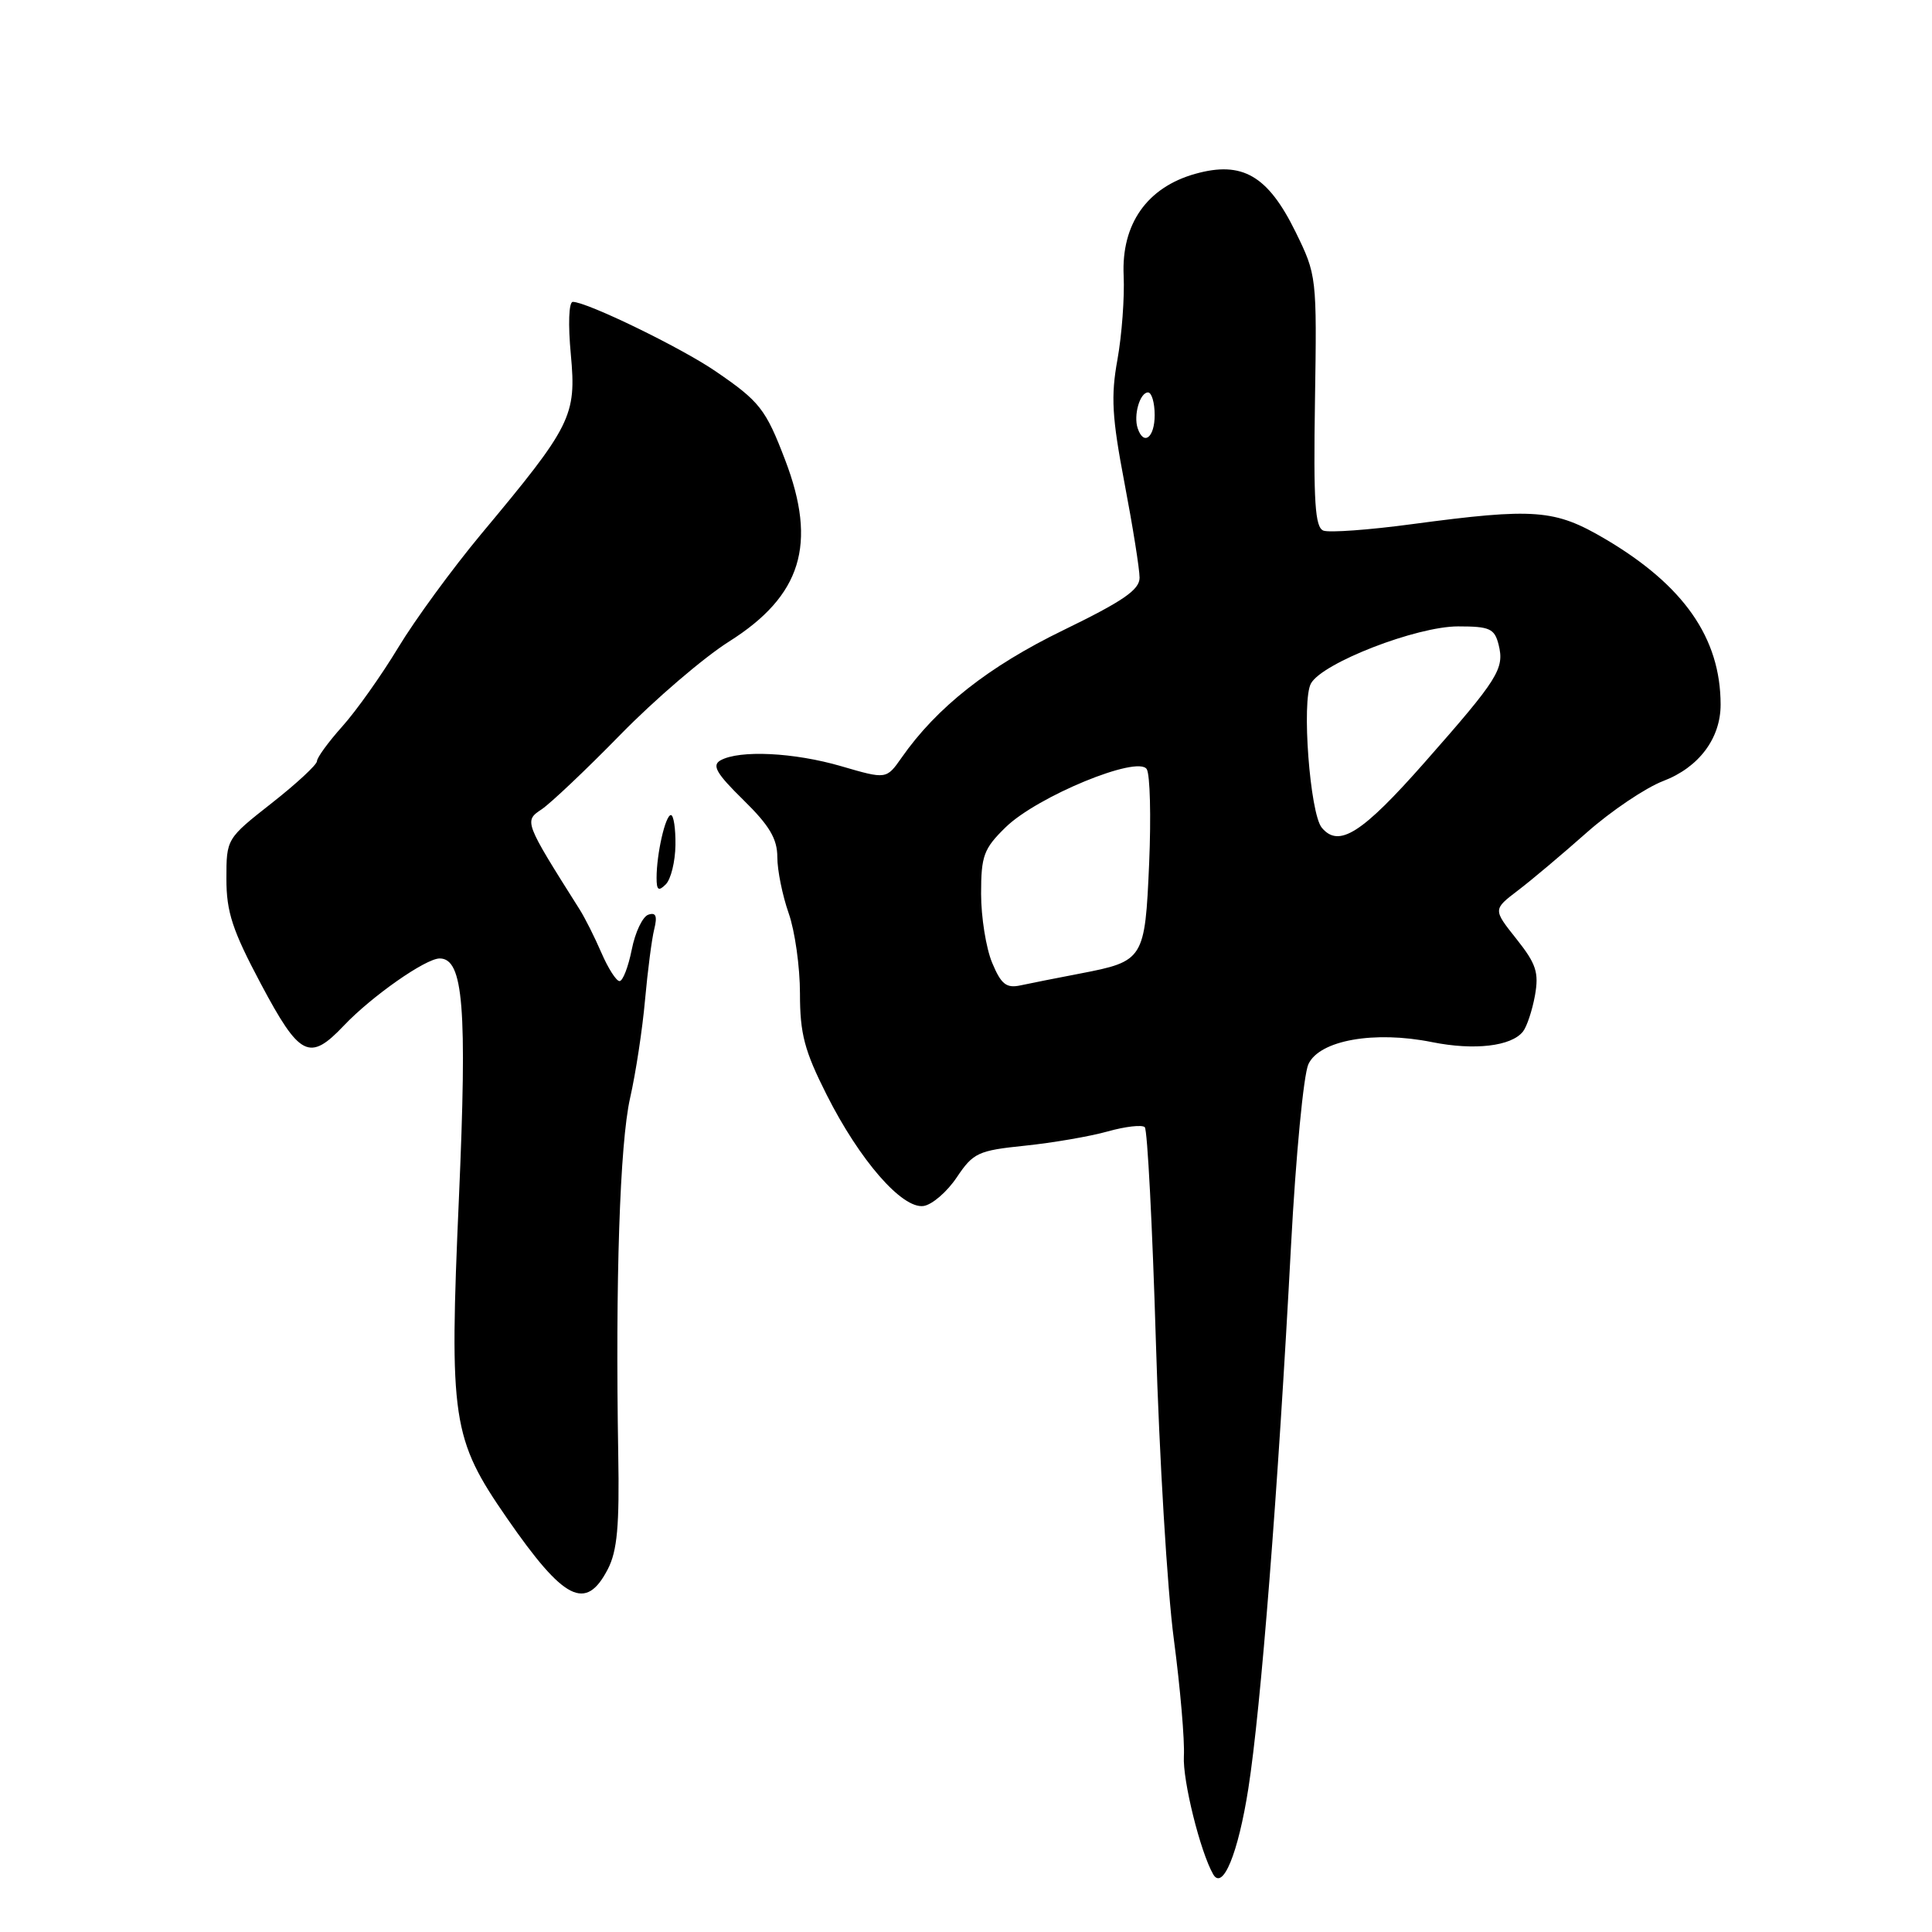 <?xml version="1.0" encoding="UTF-8" standalone="no"?>
<!DOCTYPE svg PUBLIC "-//W3C//DTD SVG 1.1//EN" "http://www.w3.org/Graphics/SVG/1.1/DTD/svg11.dtd" >
<svg xmlns="http://www.w3.org/2000/svg" xmlns:xlink="http://www.w3.org/1999/xlink" version="1.1" viewBox="0 0 256 256">
 <g >
 <path fill="currentColor"
d=" M 165.41 237.00 C 167.07 226.43 169.34 197.63 171.07 165.00 C 171.70 153.18 172.73 142.38 173.37 141.01 C 174.83 137.84 182.09 136.54 189.77 138.09 C 195.36 139.21 200.25 138.64 201.80 136.69 C 202.32 136.03 203.03 133.88 203.39 131.91 C 203.93 128.86 203.56 127.72 200.93 124.41 C 197.83 120.51 197.83 120.51 201.12 118.00 C 202.93 116.63 207.04 113.16 210.26 110.31 C 213.48 107.46 218.04 104.39 220.38 103.49 C 225.11 101.69 228.00 97.83 227.99 93.35 C 227.98 84.54 223.11 77.56 212.70 71.42 C 206.01 67.48 203.38 67.28 187.12 69.45 C 181.42 70.22 176.12 70.60 175.36 70.31 C 174.25 69.88 174.03 66.55 174.24 53.14 C 174.50 36.65 174.47 36.45 171.67 30.73 C 168.00 23.26 164.61 21.29 158.39 23.03 C 151.99 24.82 148.57 29.68 148.89 36.54 C 149.02 39.40 148.65 44.40 148.07 47.63 C 147.18 52.51 147.34 55.29 149.00 64.00 C 150.10 69.77 151.00 75.42 151.00 76.55 C 151.00 78.15 148.82 79.65 140.90 83.50 C 131.01 88.30 124.12 93.73 119.47 100.39 C 117.45 103.27 117.45 103.27 111.48 101.53 C 105.22 99.70 97.99 99.35 95.47 100.75 C 94.30 101.41 94.92 102.49 98.50 106.00 C 101.96 109.39 103.00 111.15 103.00 113.58 C 103.00 115.32 103.68 118.66 104.50 121.00 C 105.33 123.34 106.00 128.13 106.00 131.65 C 106.00 136.98 106.59 139.22 109.53 145.05 C 113.91 153.75 119.54 160.21 122.38 159.80 C 123.51 159.63 125.49 157.93 126.78 156.00 C 128.96 152.75 129.60 152.45 135.81 151.81 C 139.49 151.43 144.43 150.58 146.78 149.92 C 149.13 149.26 151.34 149.01 151.69 149.36 C 152.04 149.71 152.70 162.48 153.16 177.75 C 153.61 193.01 154.68 210.77 155.54 217.21 C 156.39 223.65 156.99 230.62 156.87 232.71 C 156.69 235.89 159.04 245.36 160.75 248.35 C 162.02 250.56 164.06 245.60 165.41 237.00 Z  M 80.54 207.92 C 81.79 205.51 82.09 202.16 81.92 192.67 C 81.53 169.75 82.13 151.50 83.49 145.50 C 84.24 142.20 85.13 136.35 85.47 132.50 C 85.82 128.65 86.36 124.43 86.69 123.12 C 87.12 121.38 86.91 120.86 85.91 121.20 C 85.15 121.45 84.16 123.53 83.71 125.83 C 83.25 128.12 82.53 130.00 82.09 130.00 C 81.66 130.00 80.58 128.31 79.69 126.25 C 78.80 124.19 77.50 121.60 76.80 120.50 C 69.46 108.88 69.43 108.79 71.77 107.24 C 72.96 106.44 77.67 101.99 82.22 97.33 C 86.77 92.68 93.24 87.13 96.60 85.01 C 106.20 78.95 108.31 72.13 104.04 60.96 C 101.46 54.20 100.67 53.19 94.78 49.17 C 90.20 46.04 77.76 40.00 75.90 40.00 C 75.37 40.00 75.26 42.96 75.64 46.99 C 76.39 55.12 75.76 56.39 63.73 70.80 C 59.93 75.37 54.99 82.12 52.77 85.80 C 50.54 89.49 47.21 94.19 45.36 96.25 C 43.51 98.32 42.00 100.39 42.00 100.86 C 42.00 101.32 39.30 103.83 36.00 106.42 C 30.01 111.13 30.00 111.14 30.00 116.45 C 30.00 120.85 30.79 123.26 34.58 130.39 C 39.72 140.05 41.01 140.70 45.56 135.90 C 49.24 132.02 56.40 127.00 58.26 127.00 C 61.40 127.00 61.92 133.49 60.81 158.73 C 59.51 188.20 59.87 190.60 67.18 201.17 C 74.75 212.11 77.62 213.56 80.54 207.92 Z  M 89.50 111.98 C 89.53 109.79 89.26 108.00 88.90 108.00 C 88.17 108.00 87.00 113.13 87.00 116.33 C 87.00 117.96 87.26 118.14 88.22 117.18 C 88.90 116.50 89.47 114.16 89.50 111.98 Z  M 131.46 127.56 C 130.66 125.64 130.00 121.53 130.00 118.43 C 130.00 113.40 130.34 112.46 133.25 109.62 C 137.42 105.54 150.79 100.03 151.95 101.92 C 152.39 102.63 152.53 108.23 152.27 114.36 C 151.71 127.15 151.58 127.37 143.12 129.00 C 140.03 129.59 136.47 130.30 135.21 130.57 C 133.34 130.97 132.65 130.42 131.46 127.56 Z  M 175.14 109.67 C 173.57 107.77 172.45 92.81 173.71 90.56 C 175.23 87.83 187.70 83.00 193.20 83.00 C 197.40 83.00 198.03 83.29 198.57 85.41 C 199.37 88.62 198.56 89.91 188.79 101.00 C 180.46 110.45 177.40 112.39 175.14 109.67 Z  M 150.75 56.75 C 150.17 55.03 151.04 52.00 152.12 52.00 C 152.60 52.00 153.00 53.35 153.00 55.00 C 153.00 57.99 151.54 59.12 150.75 56.75 Z "/>
</g>
</svg>